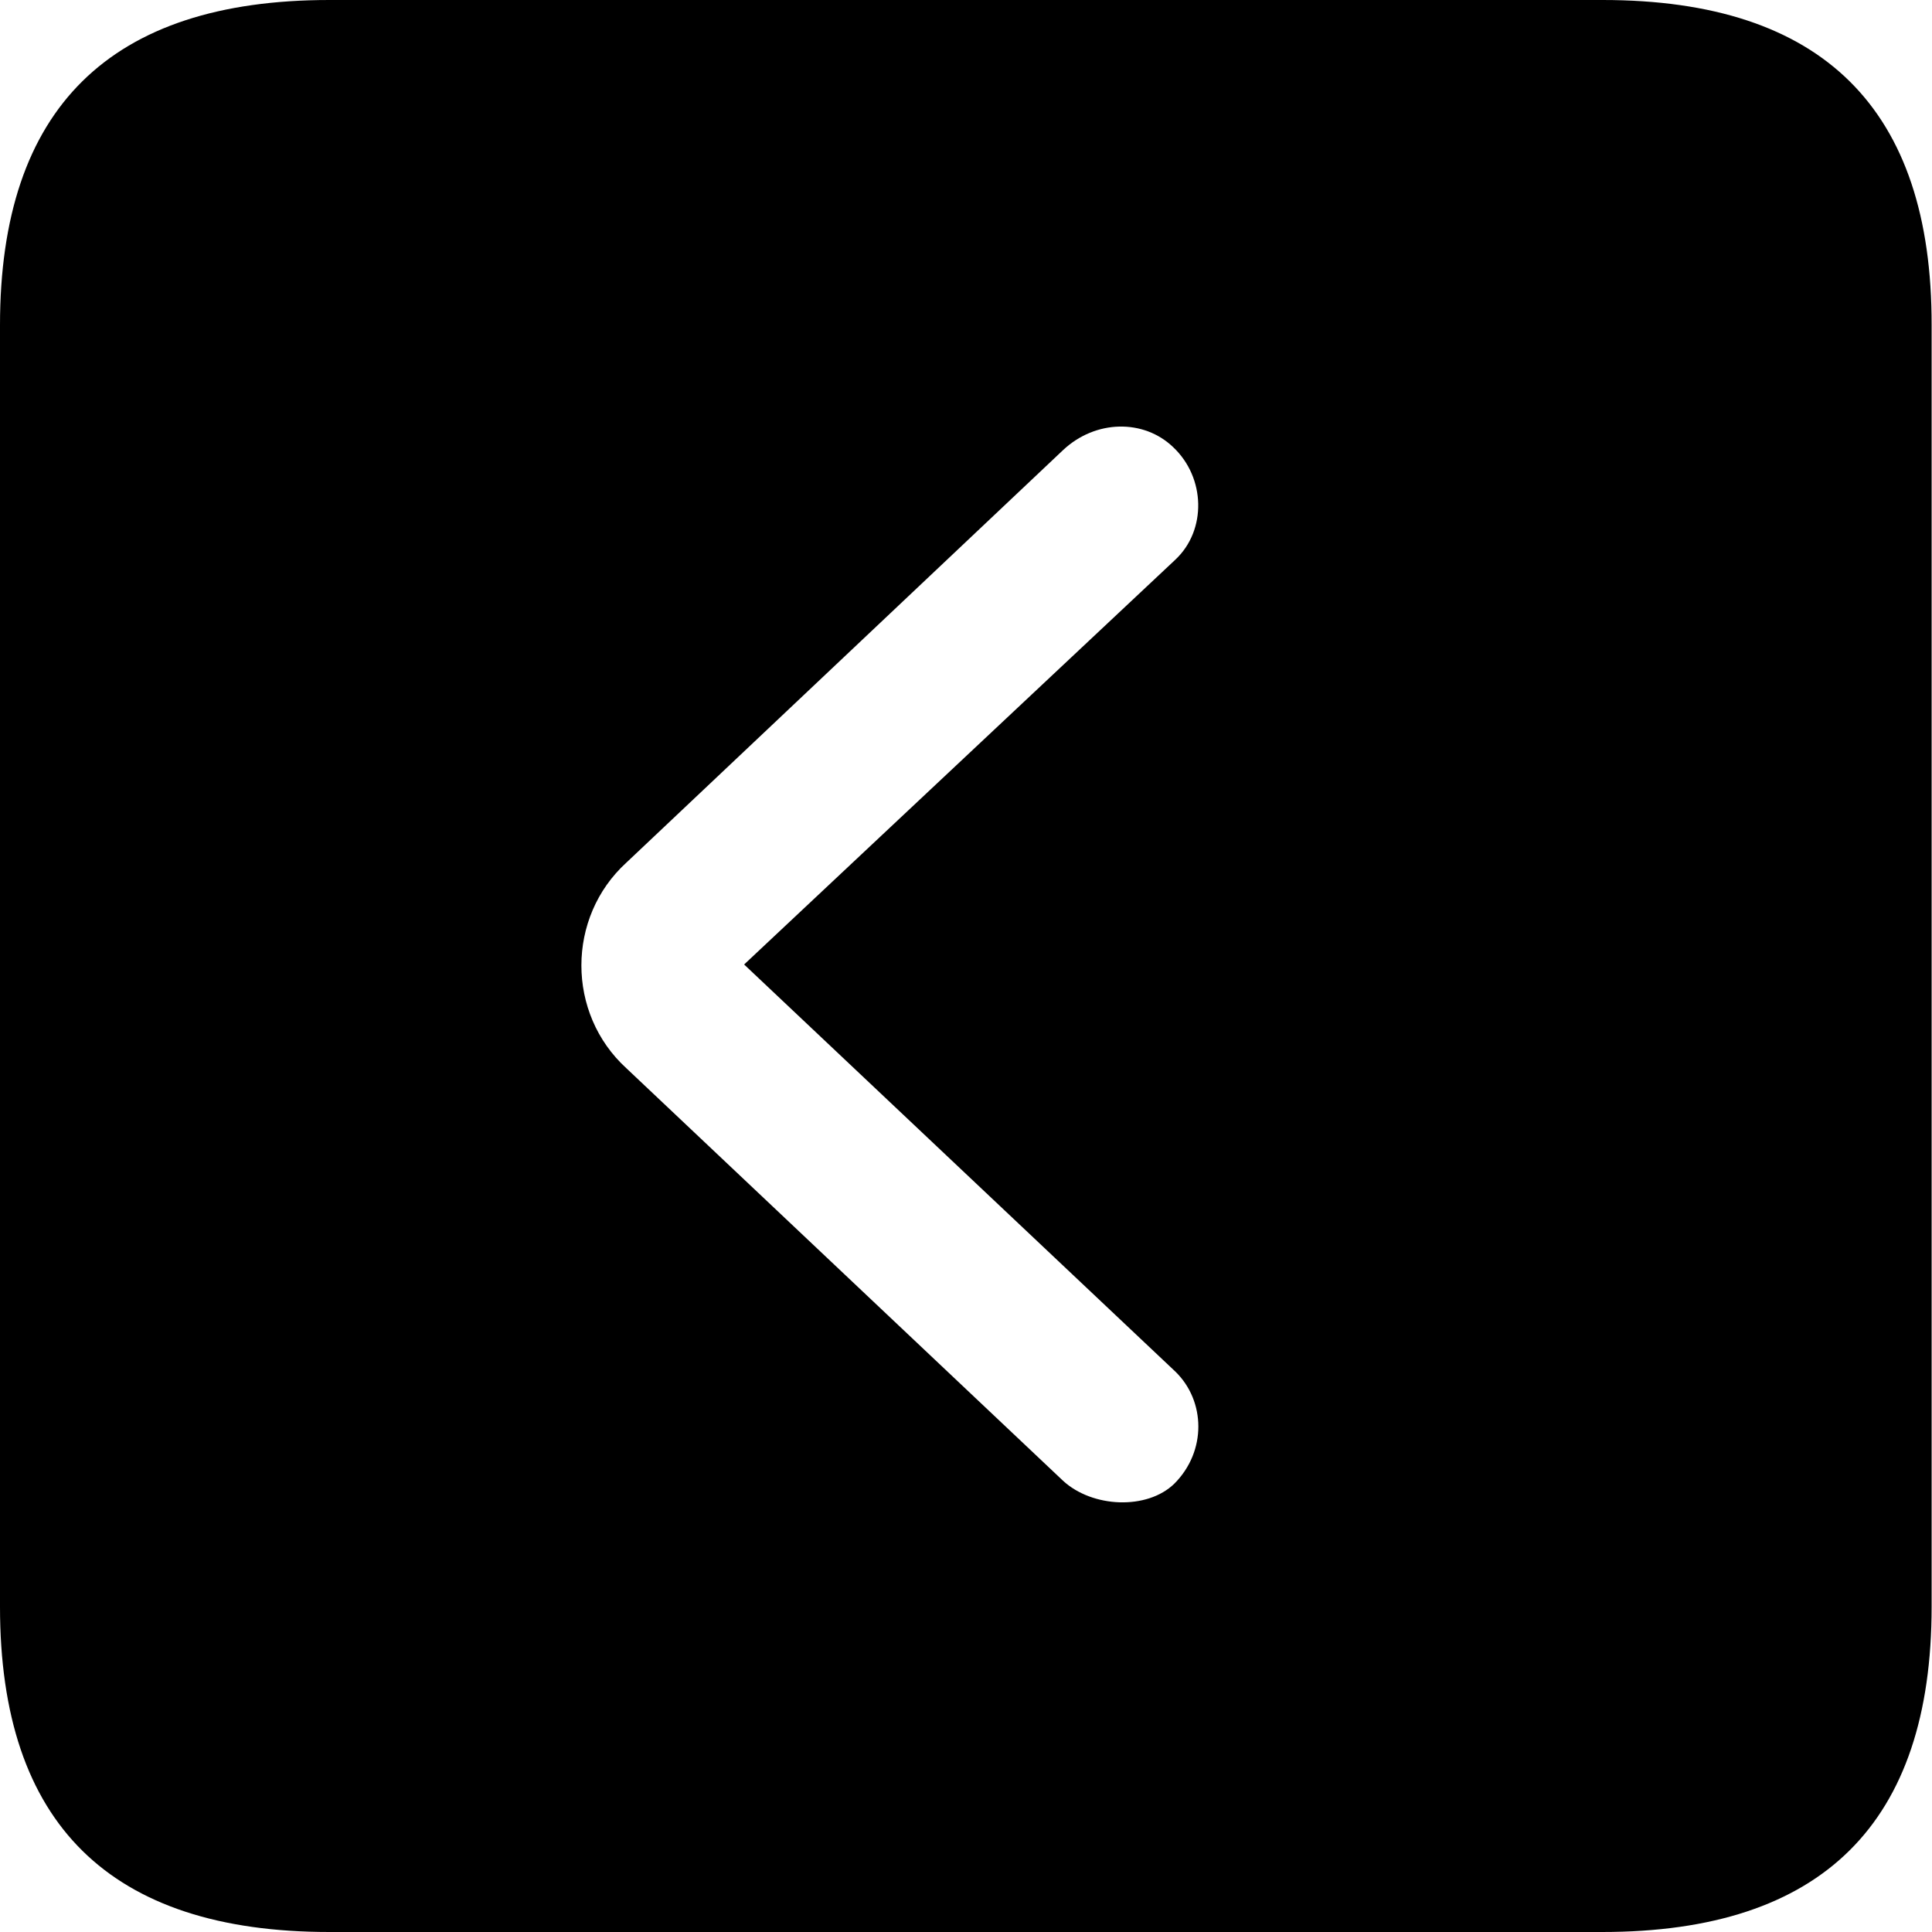 <?xml version="1.0" ?><!-- Generator: Adobe Illustrator 25.0.0, SVG Export Plug-In . SVG Version: 6.00 Build 0)  --><svg xmlns="http://www.w3.org/2000/svg" xmlns:xlink="http://www.w3.org/1999/xlink" version="1.1" id="Layer_1" x="0px" y="0px" viewBox="0 0 512 512" style="enable-background:new 0 0 512 512;" xml:space="preserve">
<path d="M87.3,512h337.3c58.4,0,87.3-28.9,87.3-86.2V86.2C512,28.9,483.1,0,424.7,0H87.3C29.2,0,0,28.6,0,86.2v339.6  C0,483.4,29.2,512,87.3,512z M311.2,393.2c-7.2,7-21.7,6.4-29.5-0.8L166,283.1c-15.9-14.5-15.9-40,0-54.5l115.7-109.3  c8.6-8.1,21.4-8.3,29.2-0.8c8.6,8.1,8.9,22,0.6,29.8L197.2,255.6l114.3,107.9C319.5,371.3,319.8,384.6,311.2,393.2z"/>
</svg>